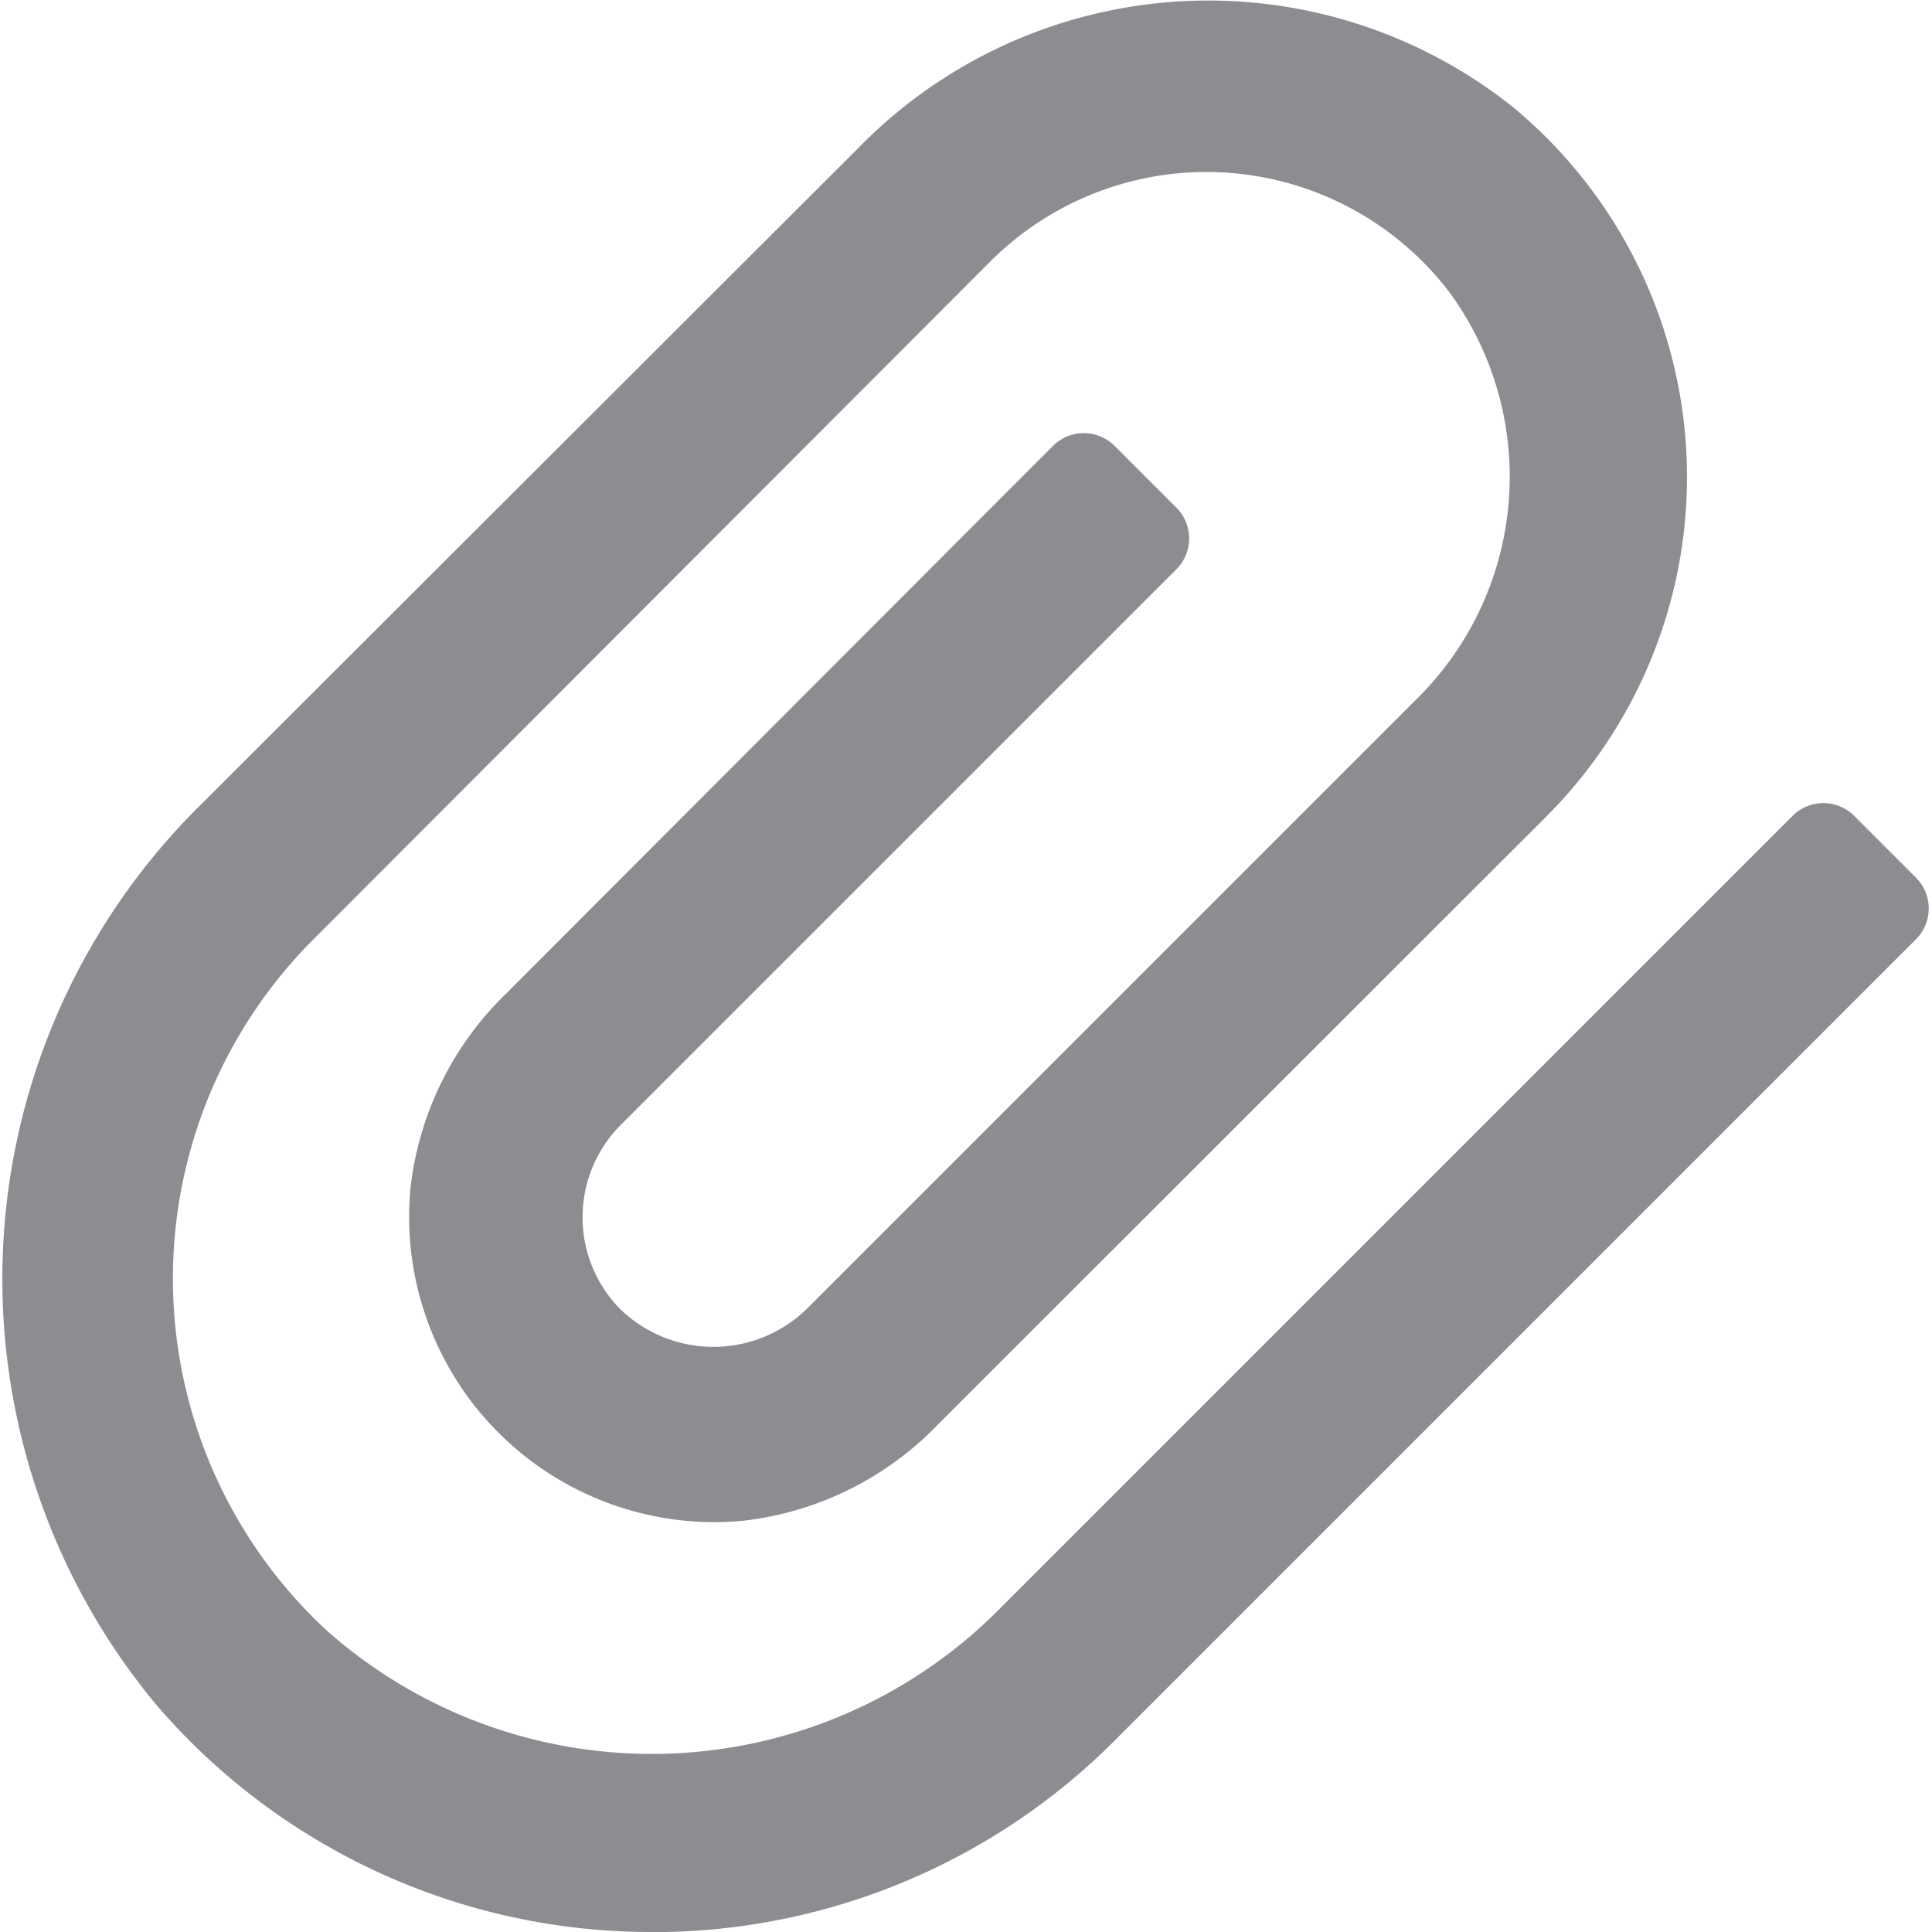 <svg xmlns="http://www.w3.org/2000/svg" width="16" height="16" viewBox="0 0 16 16">
    <defs>
        <clipPath id="yystaak8ra">
            <path fill="#8c8d90" stroke="#707070" d="M0 0H16V16H0z"/>
        </clipPath>
    </defs>
    <g clip-path="url(#yystaak8ra)">
        <g>
            <path fill="#8c8d90" d="M6.185 16.676a5.4 5.4 0 0 1-4.1-1.869 5.515 5.515 0 0 1 .37-7.479L7.89 1.9a4.049 4.049 0 0 1 5.416-.34 3.976 3.976 0 0 1 .283 5.875L8.55 12.471a2.657 2.657 0 0 1-1.623.8 2.528 2.528 0 0 1-2.748-2.751 2.656 2.656 0 0 1 .8-1.623L9.5 4.369a.361.361 0 0 1 .511 0l.511.511a.361.361 0 0 1 0 .511l-4.6 4.6a1.083 1.083 0 0 0 0 1.532 1.109 1.109 0 0 0 1.532 0l5.045-5.045a2.585 2.585 0 0 0 .282-3.385 2.531 2.531 0 0 0-3.8-.251L3.377 8.454a3.972 3.972 0 0 0 .1 5.717 4.055 4.055 0 0 0 5.6-.19l6.548-6.548a.361.361 0 0 1 .511 0l.511.511a.361.361 0 0 1 0 .511l-6.638 6.638a5.4 5.4 0 0 1-3.829 1.584z" transform="translate(0.022 0) translate(-0.802 -0.676)"/>
        </g>
    </g>
</svg>
